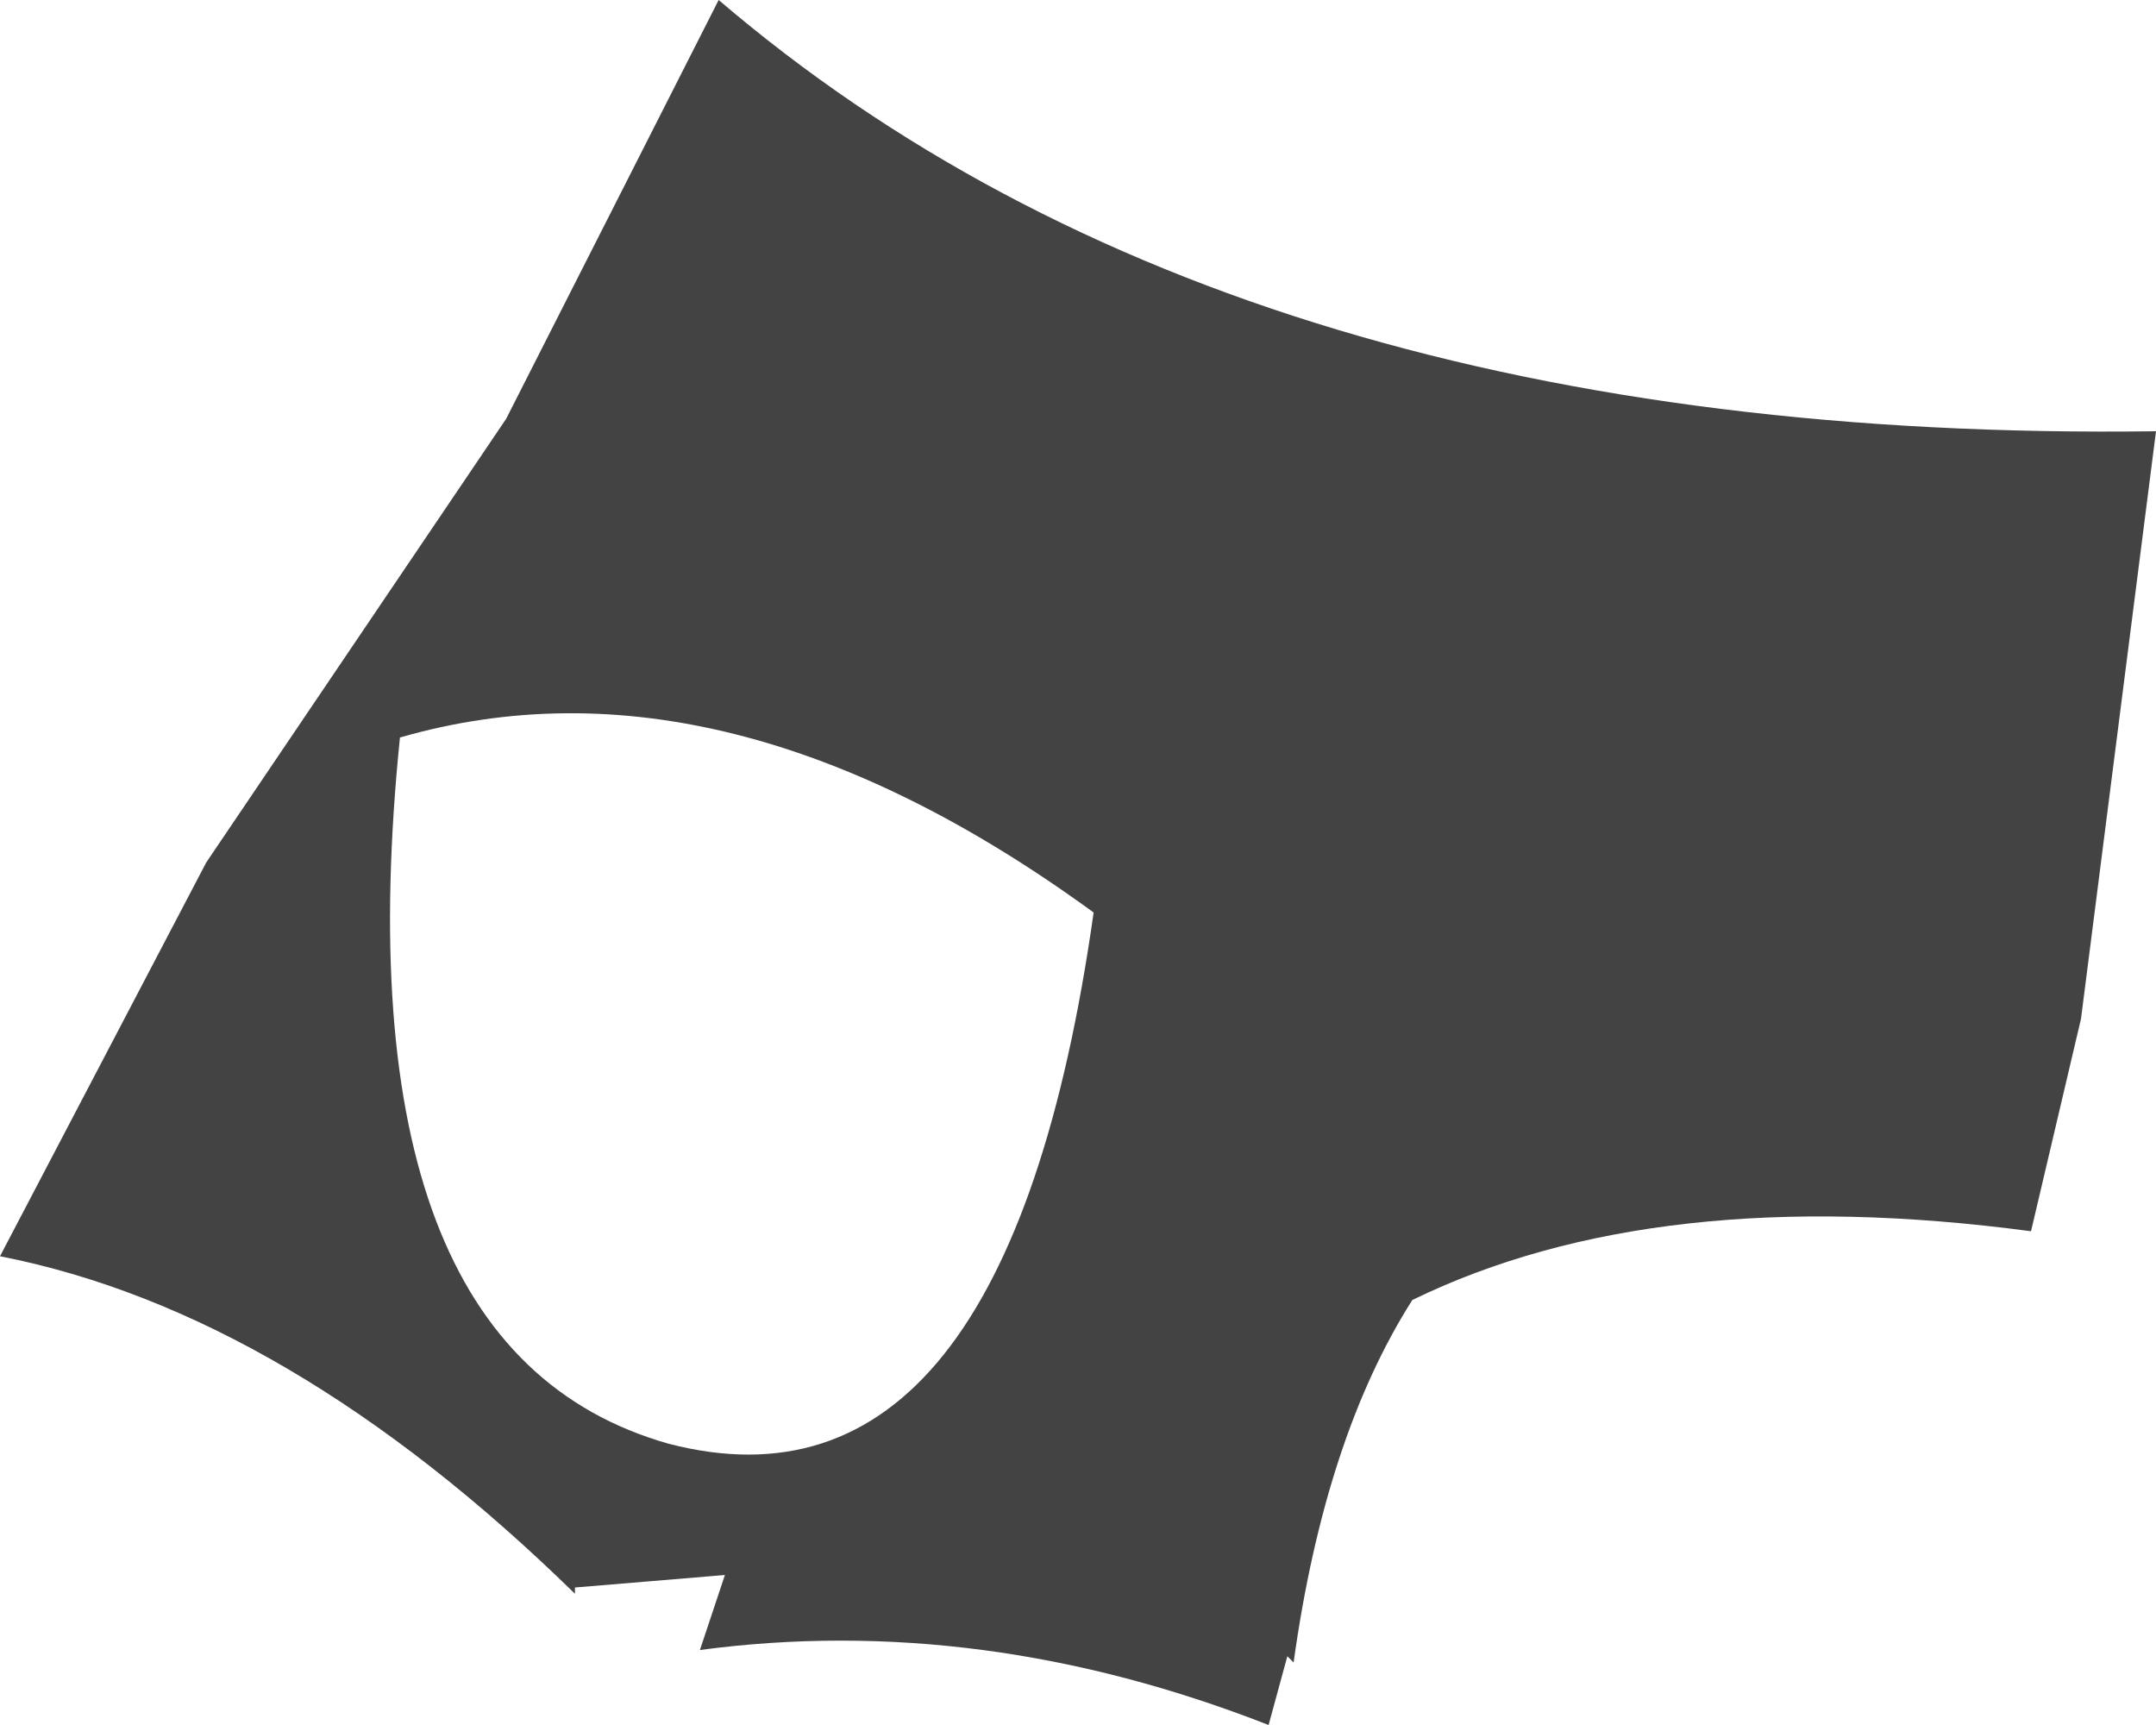 <?xml version="1.0" encoding="UTF-8" standalone="no"?>
<svg xmlns:xlink="http://www.w3.org/1999/xlink" height="13.8px" width="17.25px" xmlns="http://www.w3.org/2000/svg">
  <g transform="matrix(1.0, 0.0, 0.0, 1.0, 8.6, 6.9)">
    <path d="M-2.8 5.7 L-4.0 5.8 -4.0 5.85 Q-6.3 3.6 -8.6 3.15 L-6.95 0.0 -4.55 -3.55 -2.85 -6.9 Q1.3 -3.35 8.65 -3.45 L8.05 1.25 7.65 2.95 Q4.65 2.55 2.7 3.5 2.0 4.6 1.75 6.4 L1.7 6.35 1.55 6.9 Q-0.75 6.0 -3.0 6.3 L-2.8 5.7 M0.15 0.4 Q-2.8 -1.75 -5.4 -1.0 -5.9 3.9 -3.25 4.65 -0.55 5.35 0.15 0.4" fill="#434343" fill-rule="evenodd" stroke="none"/>
  </g>
</svg>
